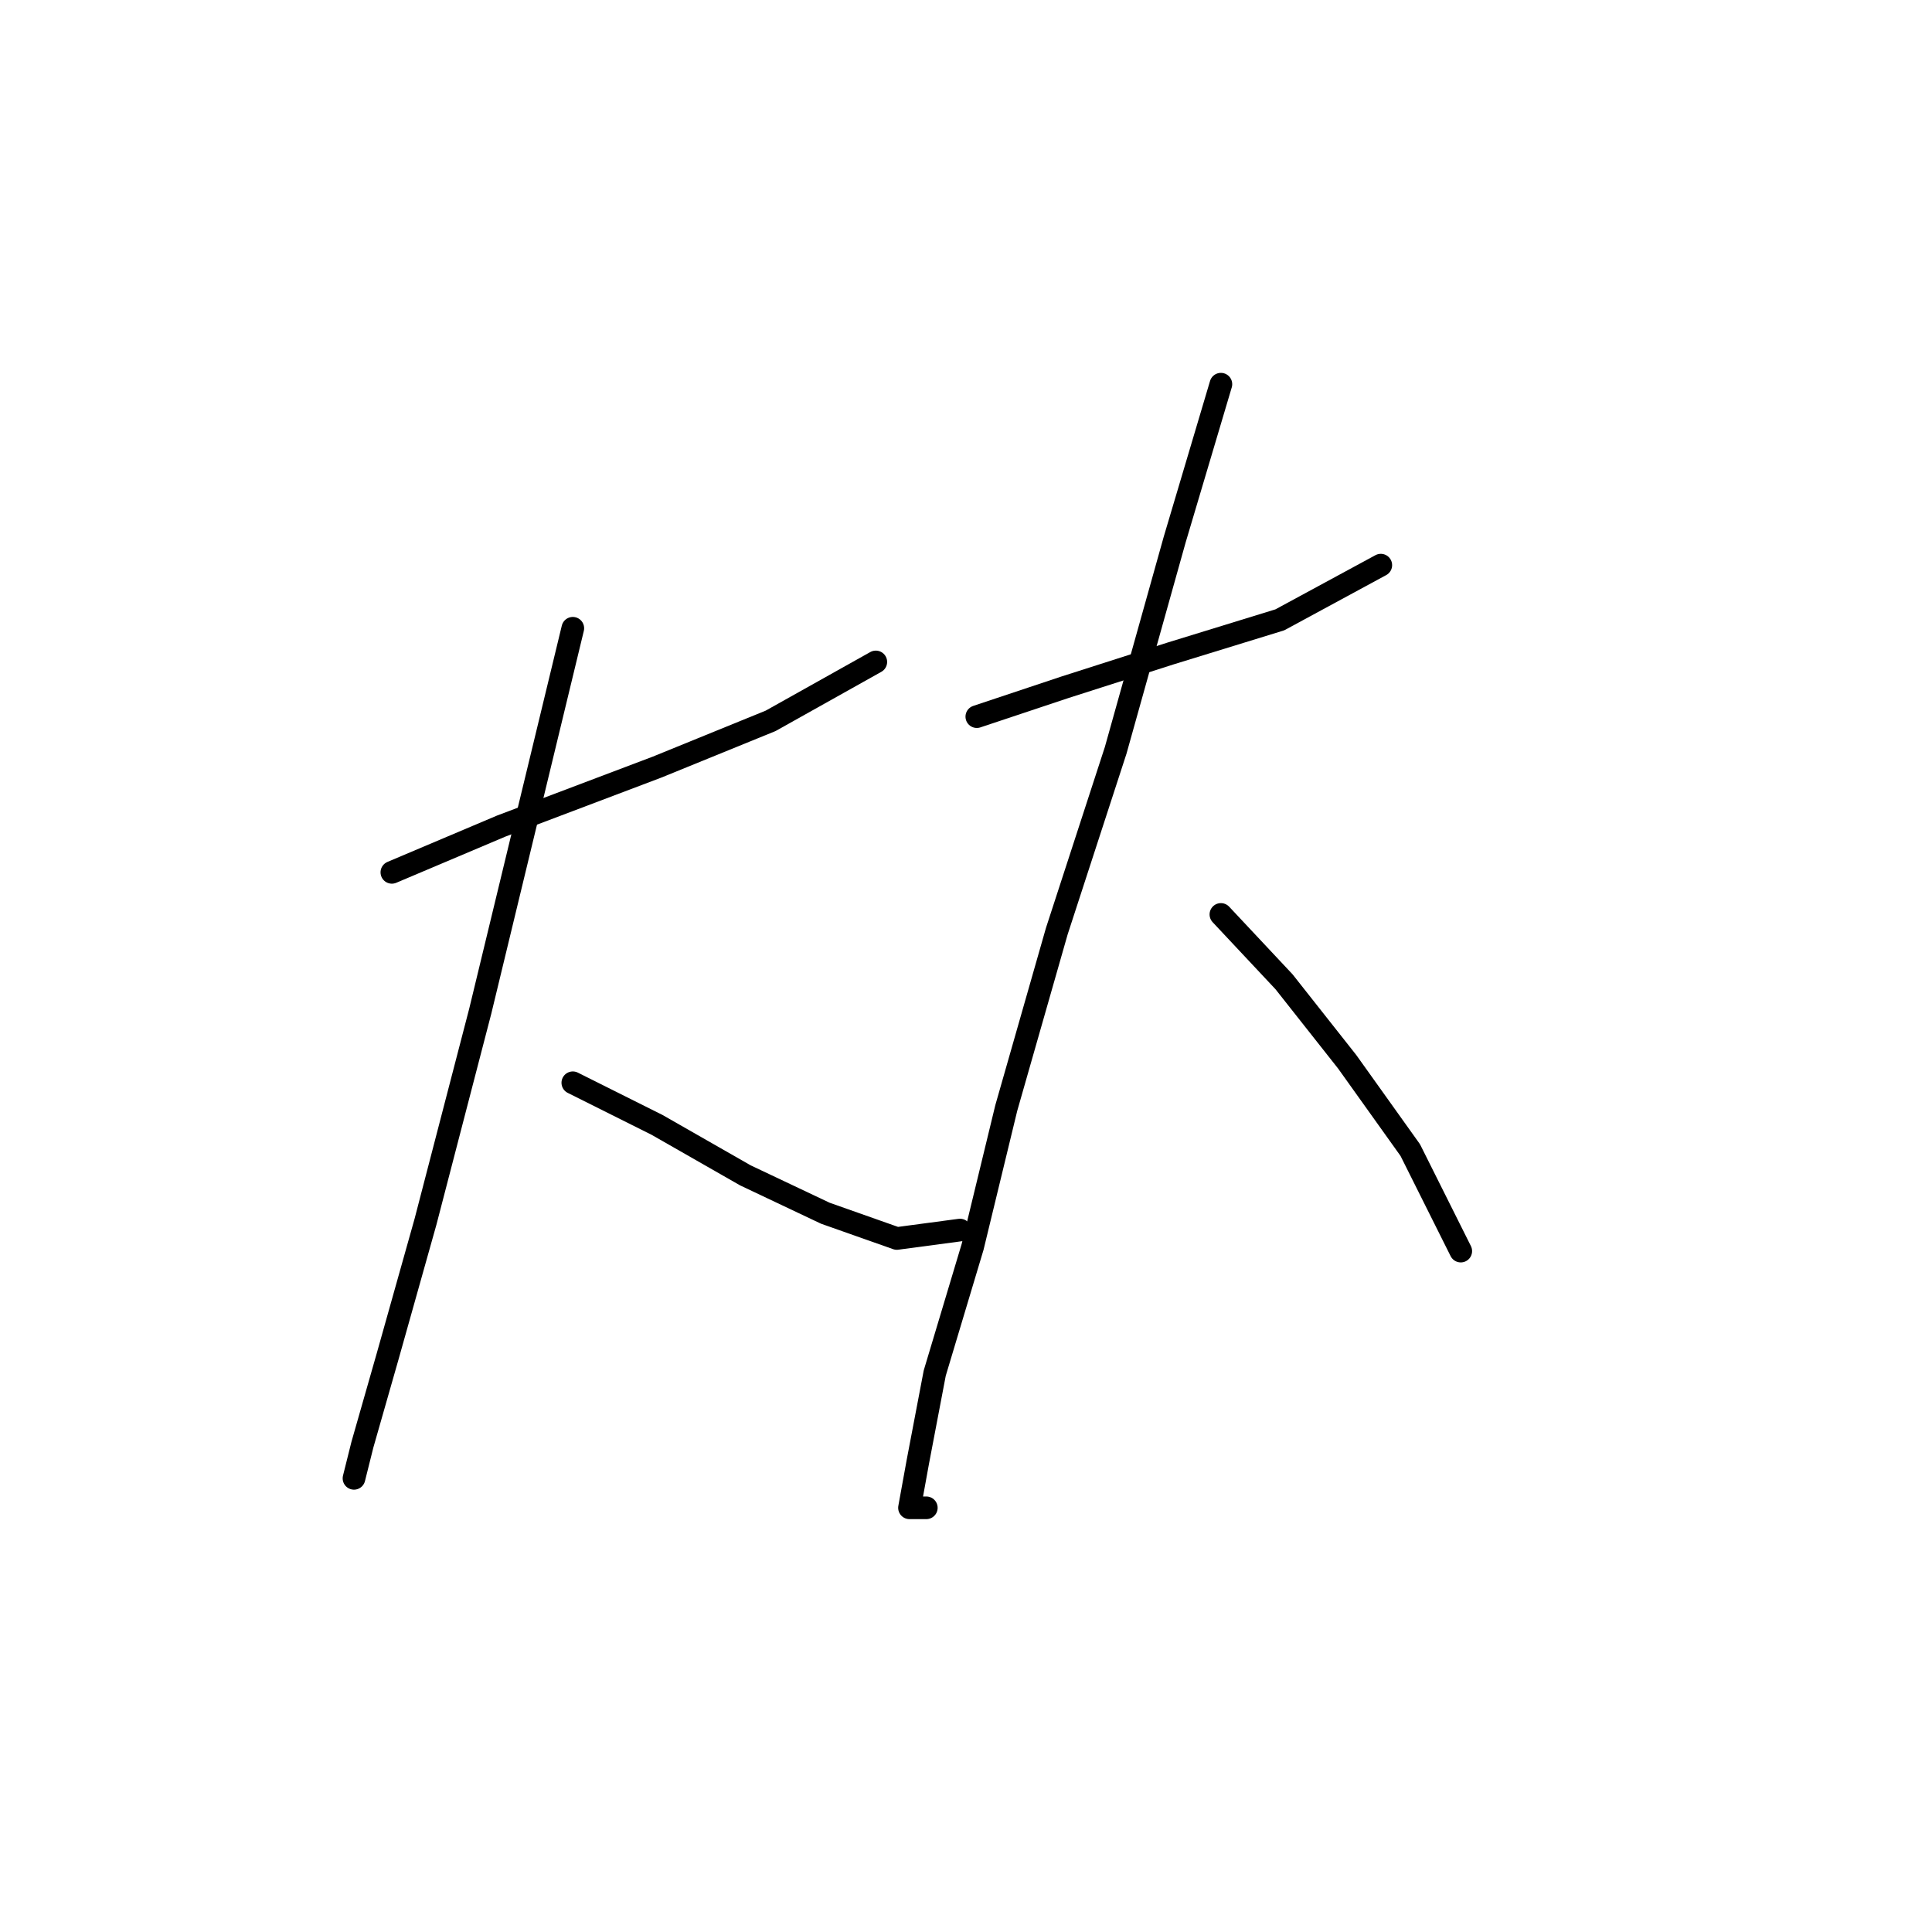 <?xml version="1.0" standalone="no"?>
    <svg width="256" height="256" xmlns="http://www.w3.org/2000/svg" version="1.1">
    <polyline stroke="black" stroke-width="3" stroke-linecap="round" fill="transparent" stroke-linejoin="round" points="51.924 115.591 66.422 109.457 87.054 101.65 102.11 95.517 116.05 87.71 116.05 87.71 " />
        <polyline stroke="black" stroke-width="3" stroke-linecap="round" fill="transparent" stroke-linejoin="round" points="75.901 83.249 63.634 133.992 56.385 161.873 51.366 179.717 48.02 191.427 46.905 195.888 46.905 195.888 " />
        <polyline stroke="black" stroke-width="3" stroke-linecap="round" fill="transparent" stroke-linejoin="round" points="75.901 143.472 87.054 149.048 98.764 155.74 109.359 160.758 118.838 164.104 127.202 162.989 127.202 162.989 " />
        <polyline stroke="black" stroke-width="3" stroke-linecap="round" fill="transparent" stroke-linejoin="round" points="129.433 94.959 141.143 91.056 155.083 86.595 169.582 82.134 182.964 74.885 182.964 74.885 " />
        <polyline stroke="black" stroke-width="3" stroke-linecap="round" fill="transparent" stroke-linejoin="round" points="161.775 50.907 155.641 71.539 147.834 99.42 140.028 123.398 133.336 146.818 128.875 165.219 123.857 181.948 121.626 193.658 120.511 199.792 122.742 199.792 122.742 199.792 " />
        <polyline stroke="black" stroke-width="3" stroke-linecap="round" fill="transparent" stroke-linejoin="round" points="161.775 121.167 170.139 130.089 178.504 140.684 186.868 152.394 193.559 165.777 193.559 165.777 " />
        </svg>